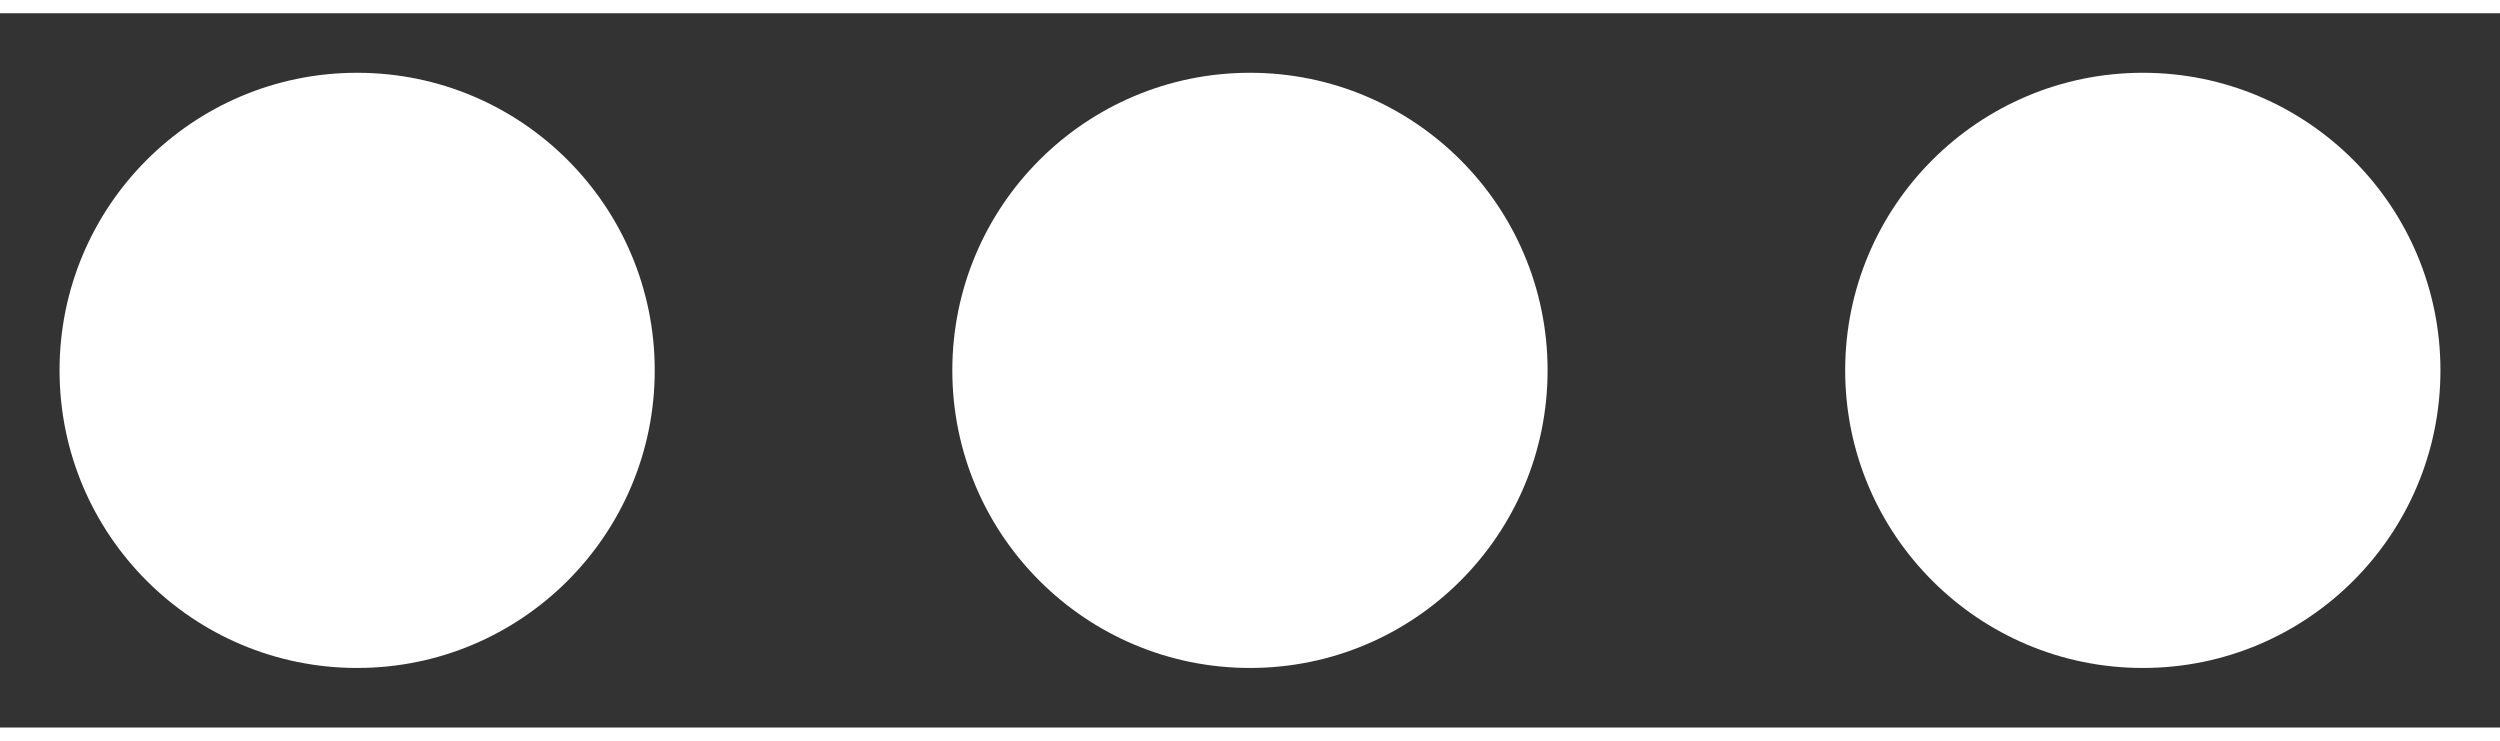 <svg width="27" height="8" viewBox="0 0 28 8" fill="none">
<rect x="0" y="0" width="28" height="8" fill="#333333" stroke="none"/>
<path d="M14 7.333C15.841 7.333 17.333 5.841 17.333 4C17.333 2.159 15.841 0.667 14 0.667C12.159 0.667 10.666 2.159 10.666 4C10.666 5.841 12.159 7.333 14 7.333Z" fill="white"/>
<path d="M4 7.333C5.841 7.333 7.333 5.841 7.333 4C7.333 2.159 5.841 0.667 4 0.667C2.159 0.667 0.667 2.159 0.667 4C0.667 5.841 2.159 7.333 4 7.333Z" fill="white"/>
<path d="M24 7.333C25.841 7.333 27.333 5.841 27.333 4C27.333 2.159 25.841 0.667 24 0.667C22.159 0.667 20.666 2.159 20.666 4C20.666 5.841 22.159 7.333 24 7.333Z" fill="white"/>
</svg>
